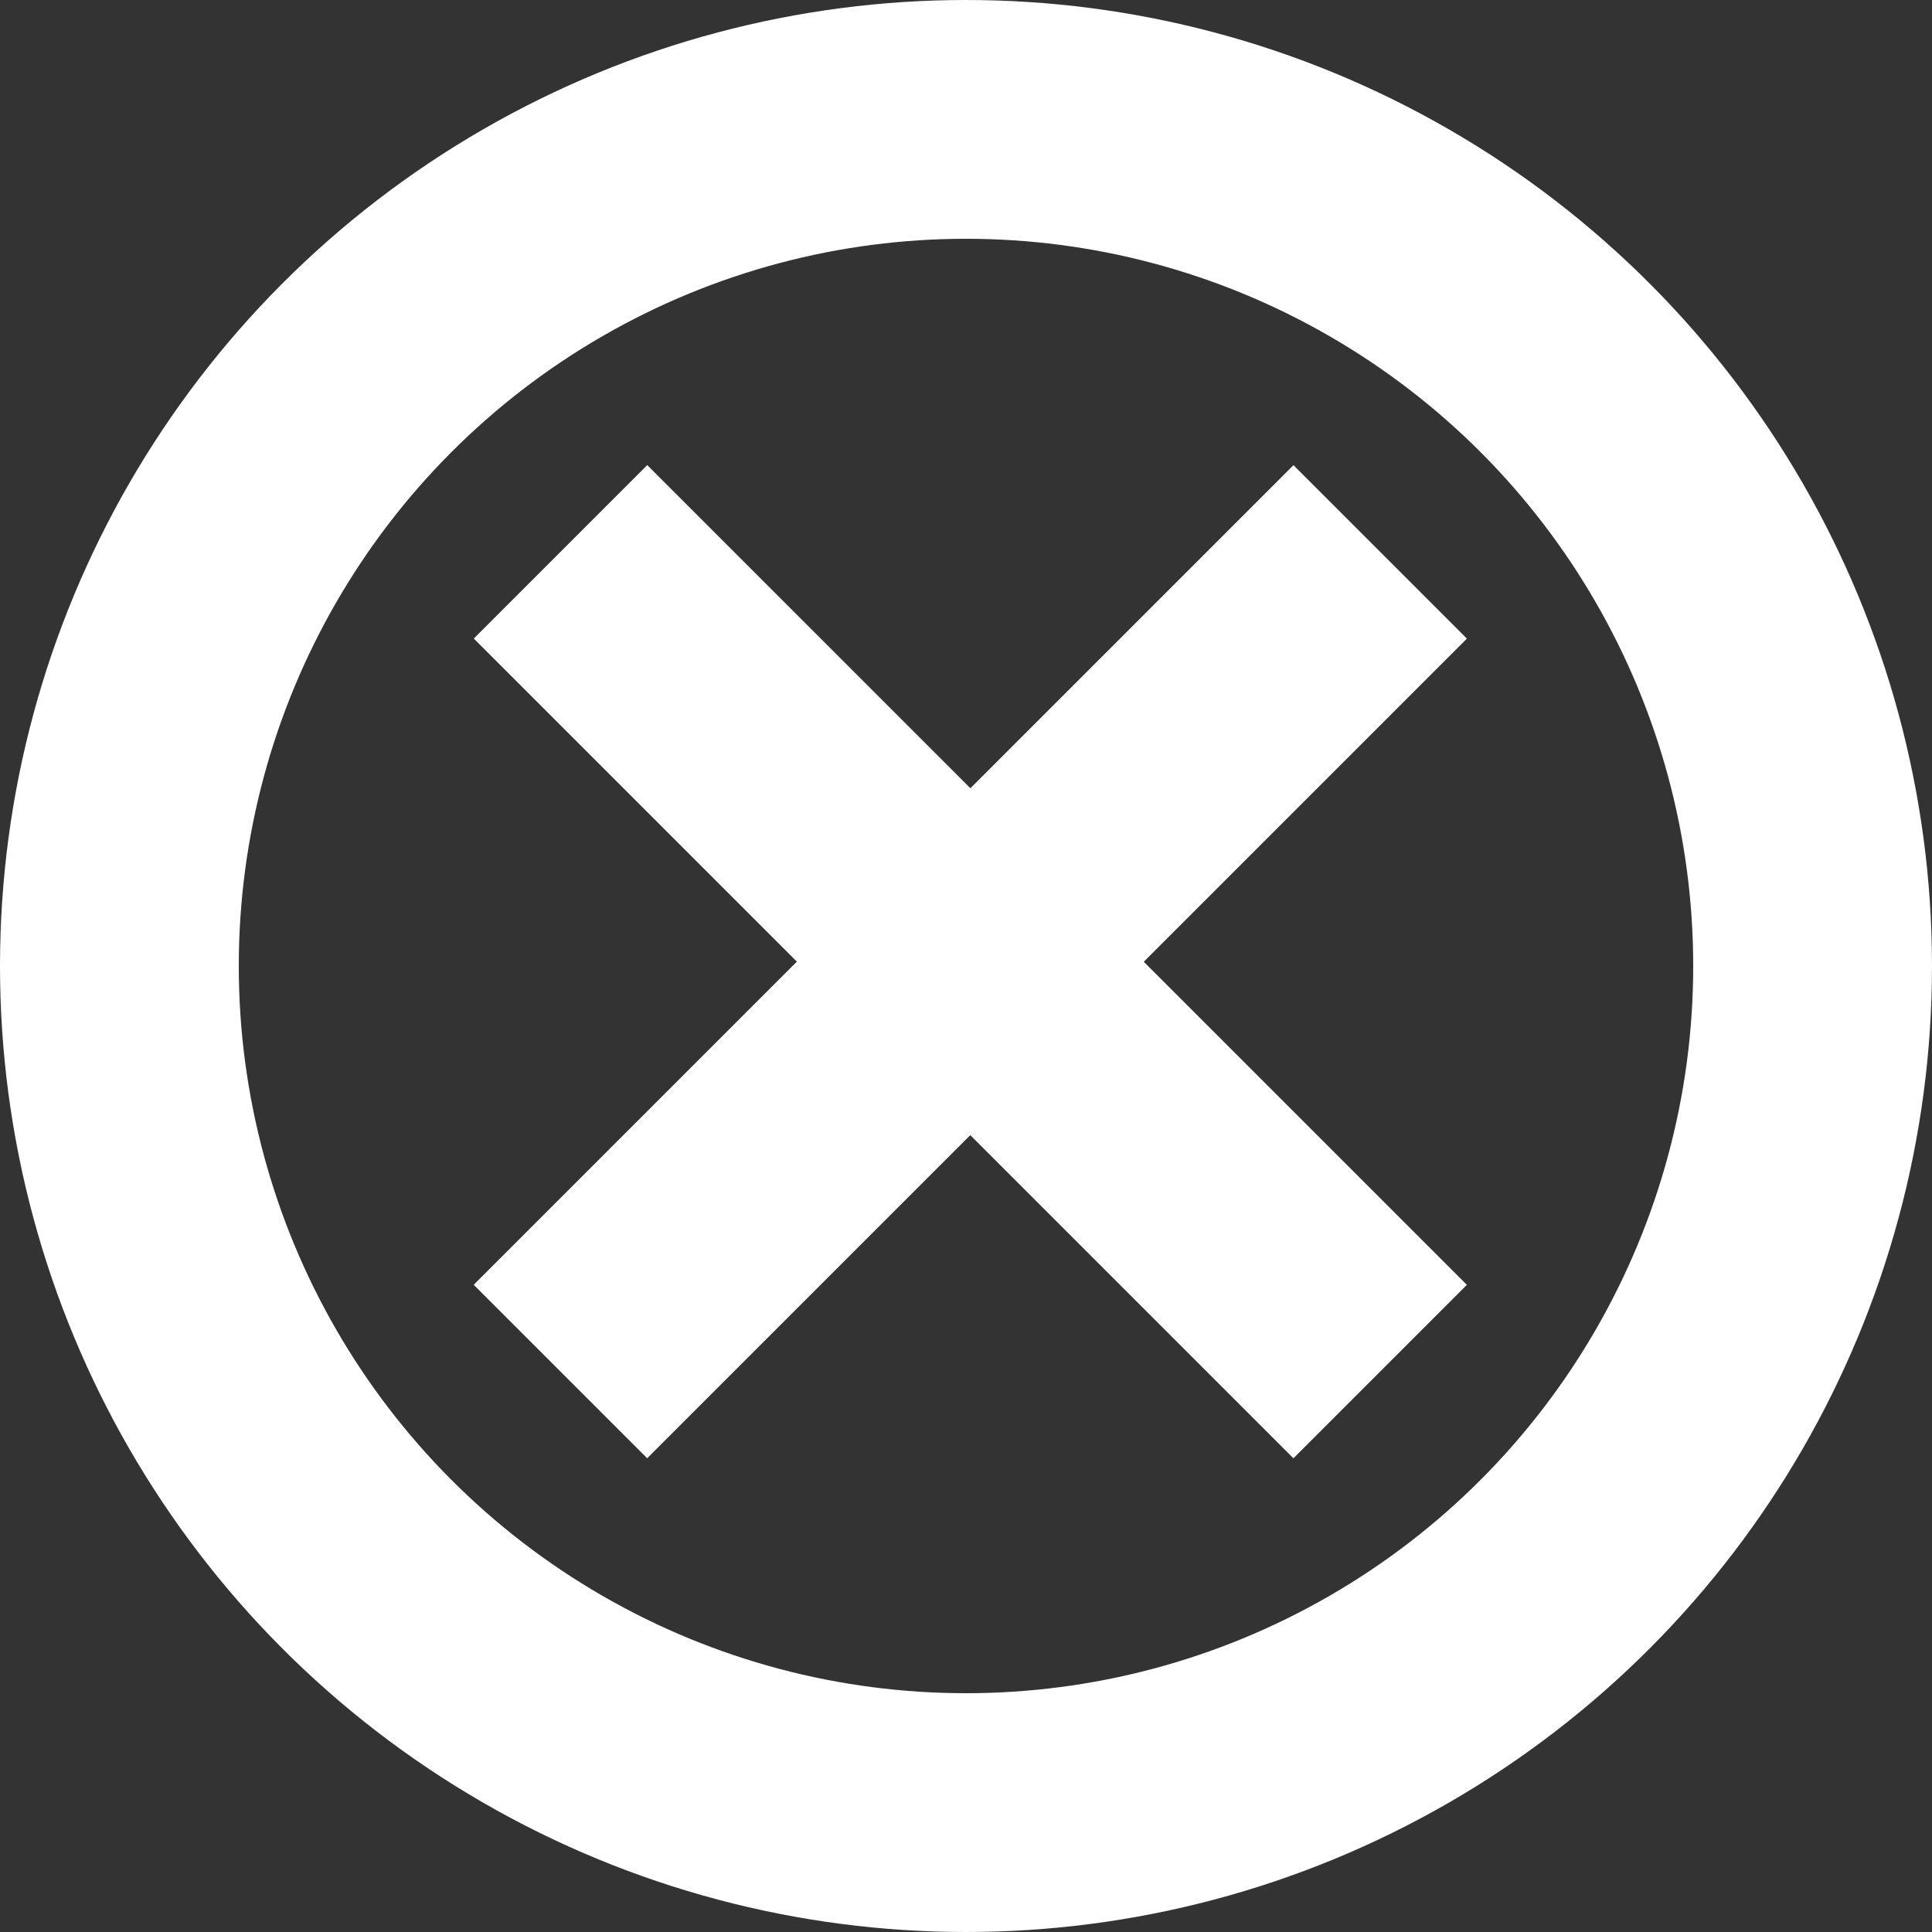 <svg xmlns="http://www.w3.org/2000/svg" width="89" height="89" viewBox="0 0 89 89"><rect x="0" y="0" width="89" height="89" fill="#333333" stroke="none"/><g transform="translate(-871 -272)"><g transform="translate(871 272)" fill="none" stroke="#fff" stroke-width="11"><circle cx="44.5" cy="44.5" r="44.5" stroke="none"/><circle cx="44.5" cy="44.5" r="39" fill="none"/></g><g transform="translate(877.94 316.302) rotate(-45)"><path d="M53.4,21.052v11.3H32.348V53.4h-11.3V32.348H0v-11.3H21.052V0h11.3V21.052Z" fill="#fff"/></g></g></svg>